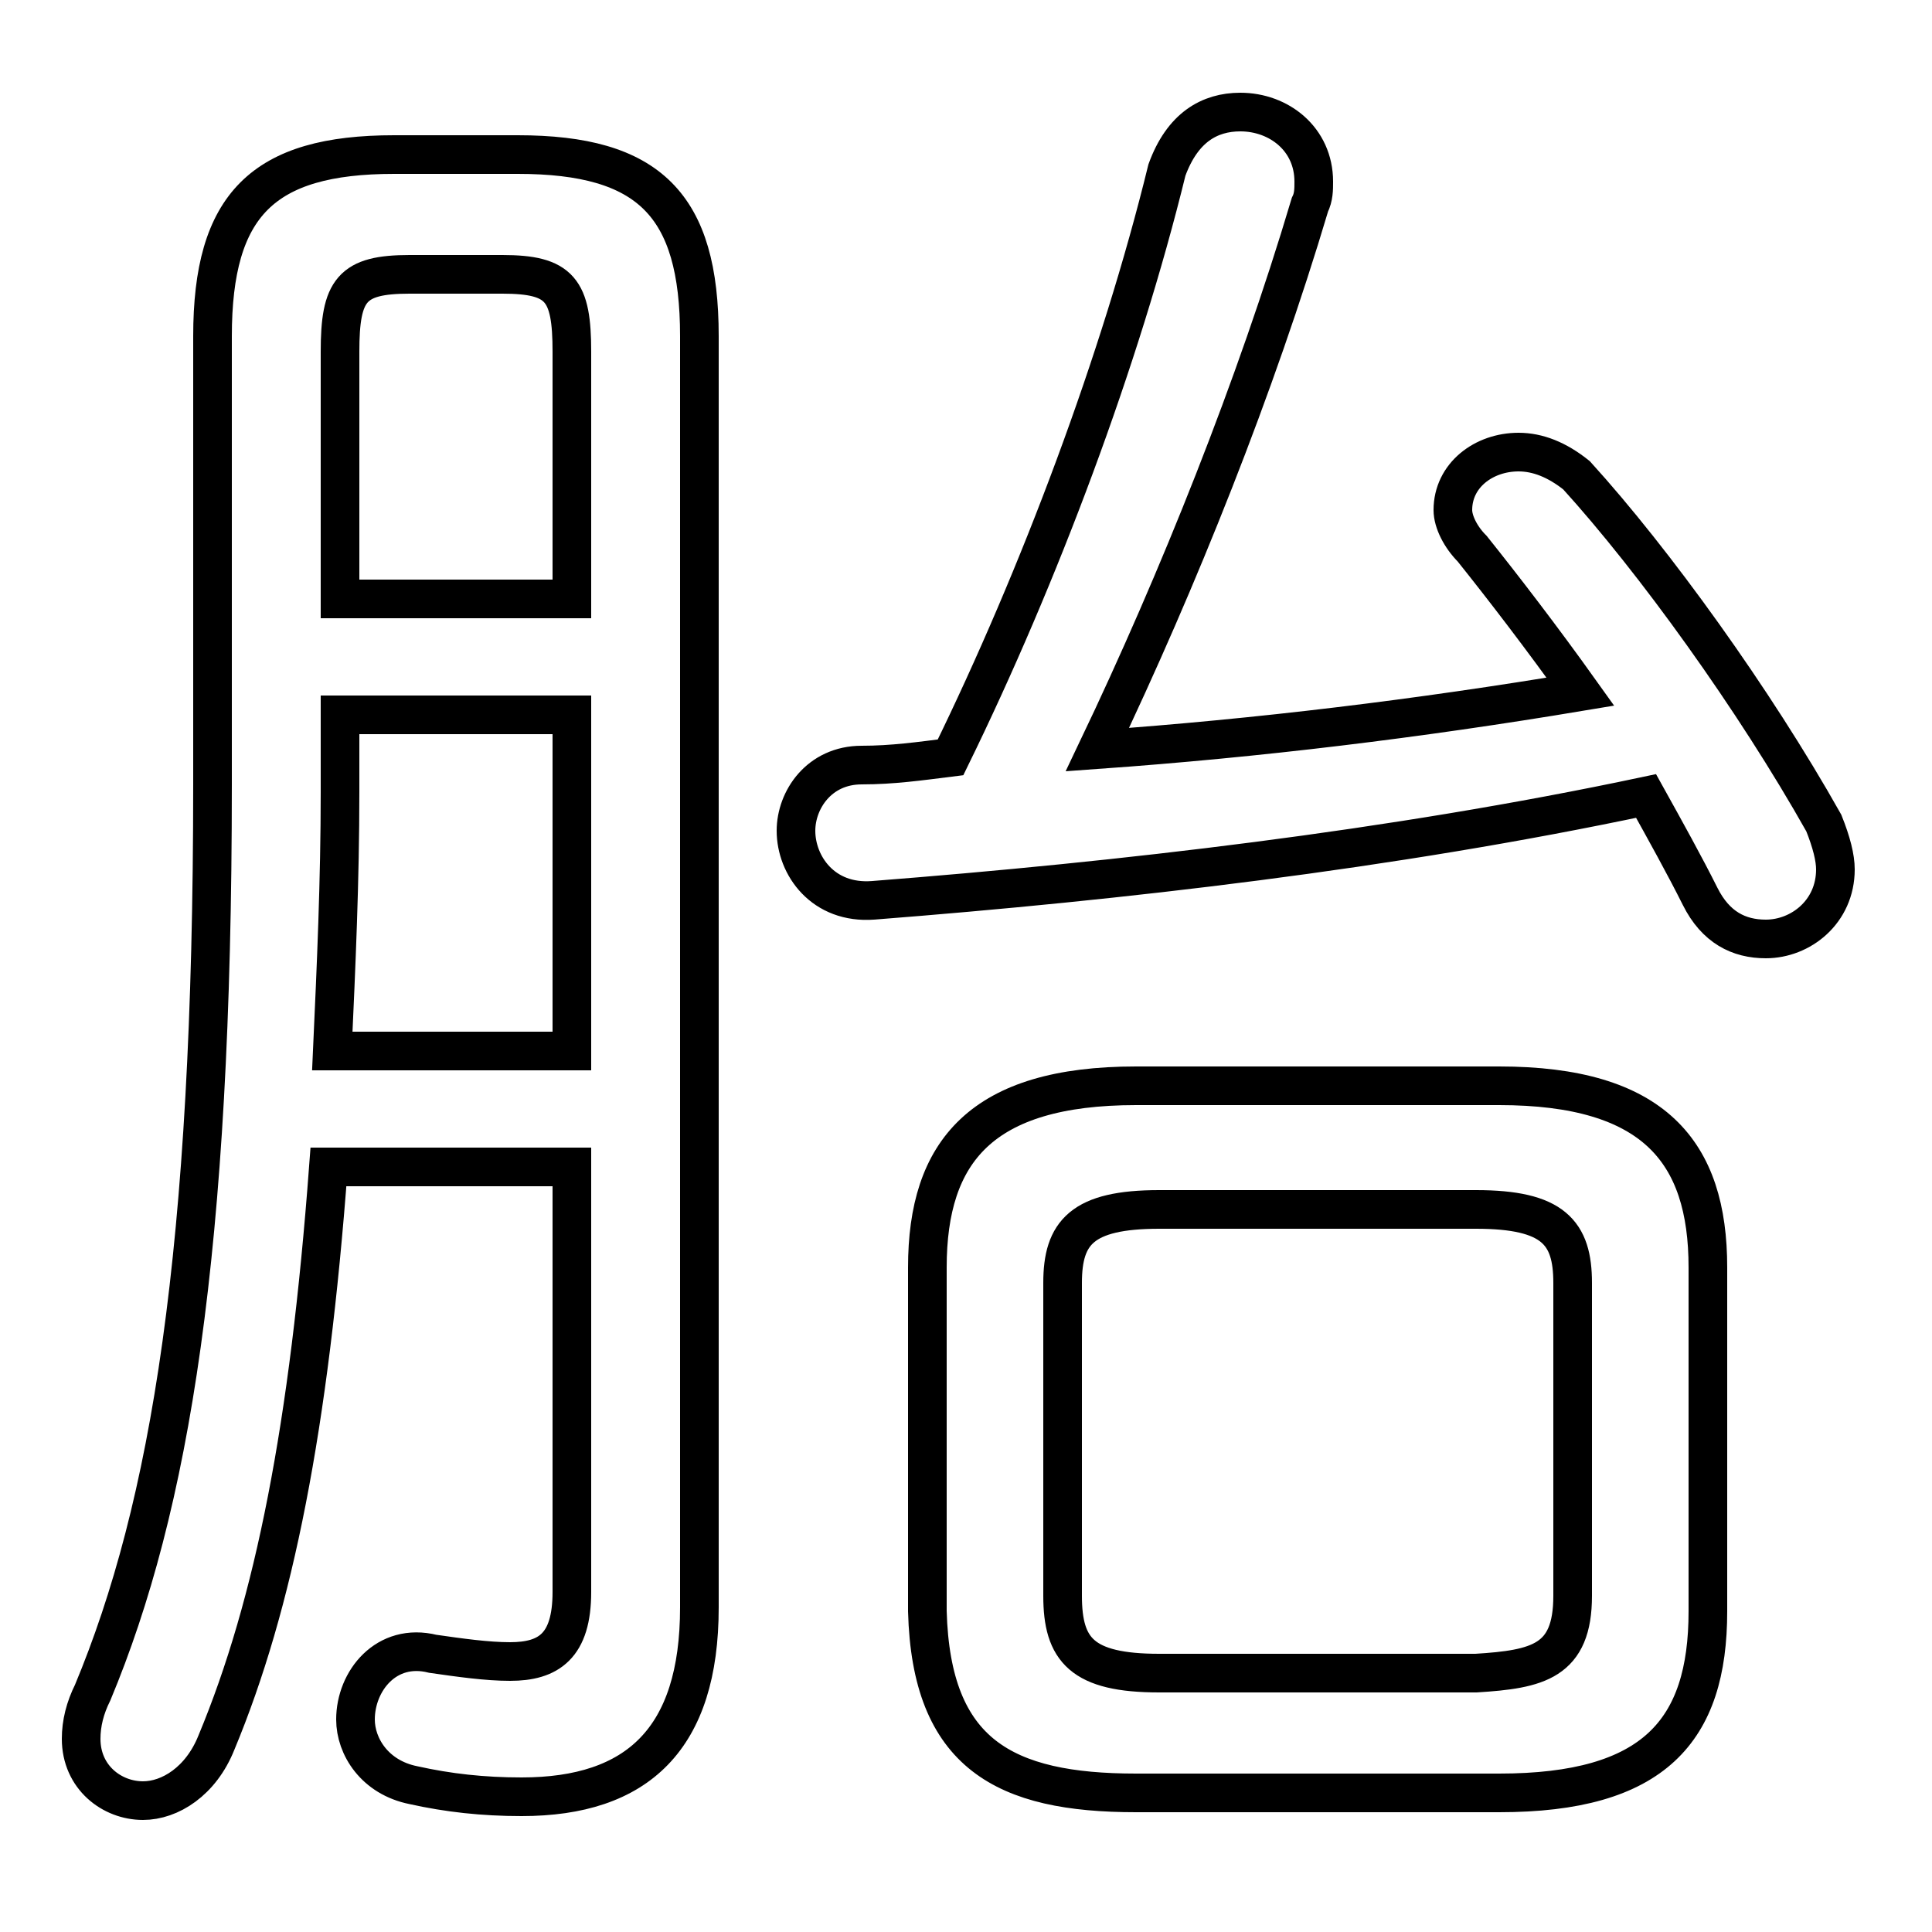 <svg xmlns="http://www.w3.org/2000/svg" viewBox="0 -44.0 50.0 50.0">
    <rect x="0" y="-44.0" width="50.0" height="50.0" fill="#808080" stroke="none"/>
    <g transform="scale(1, -1)">
        <!-- ボディの枠 -->
        <rect x="0" y="-6.0" width="50.0" height="50.0"
            stroke="white" fill="white"/>
        <!-- グリフ座標系の原点 -->
        <circle cx="0" cy="0" r="5" fill="white"/>
        <!-- グリフのアウトライン -->
        <g style="fill:none;stroke:#000000;stroke-width:1;">
<path d="M 14.8 13.8 L 14.8 2.8 C 14.8 1.4 14.2 1.0 13.2 1.0 C 12.6 1.0 11.9 1.1 11.2 1.2 C 10.0 1.5 9.2 0.5 9.2 -0.5 C 9.2 -1.2 9.7 -2.0 10.7 -2.2 C 11.6 -2.4 12.5 -2.5 13.5 -2.5 C 16.5 -2.5 18.1 -1.0 18.1 2.4 L 18.1 35.3 C 18.1 38.7 16.8 40.0 13.4 40.0 L 10.2 40.0 C 6.8 40.0 5.5 38.7 5.5 35.3 L 5.5 23.7 C 5.5 11.6 4.4 5.0 2.4 0.2 C 2.2 -0.2 2.1 -0.6 2.1 -1.0 C 2.1 -2.0 2.9 -2.6 3.7 -2.6 C 4.4 -2.6 5.2 -2.1 5.6 -1.1 C 7.1 2.5 8.0 7.1 8.5 13.8 Z M 14.8 28.5 L 8.8 28.5 L 8.8 34.9 C 8.8 36.5 9.1 36.9 10.6 36.9 L 13.0 36.9 C 14.5 36.9 14.8 36.5 14.8 34.9 Z M 14.8 25.5 L 14.8 16.8 L 8.6 16.8 C 8.7 19.0 8.8 21.2 8.8 23.5 L 8.8 25.5 Z M 40.9 26.1 C 36.7 25.4 32.6 24.9 28.4 24.6 C 30.5 29.0 32.5 34.0 33.9 38.7 C 34.0 38.9 34.0 39.1 34.0 39.3 C 34.0 40.4 33.1 41.1 32.1 41.1 C 31.3 41.1 30.6 40.7 30.2 39.6 C 29.0 34.7 26.9 29.1 24.6 24.4 C 23.8 24.3 23.1 24.2 22.3 24.2 C 21.2 24.2 20.6 23.3 20.6 22.5 C 20.6 21.6 21.3 20.6 22.6 20.7 C 29.0 21.2 36.0 22.0 42.6 23.4 C 43.1 22.5 43.6 21.6 44.0 20.8 C 44.4 20.0 45.0 19.7 45.7 19.7 C 46.6 19.7 47.5 20.4 47.5 21.5 C 47.5 21.8 47.4 22.2 47.2 22.7 C 45.4 25.9 42.8 29.5 40.8 31.7 C 40.3 32.1 39.8 32.3 39.3 32.3 C 38.4 32.3 37.6 31.7 37.6 30.8 C 37.6 30.5 37.8 30.1 38.1 29.8 C 38.9 28.8 39.9 27.5 40.9 26.1 Z M 38.8 -2.4 C 42.8 -2.4 44.2 -0.8 44.2 2.3 L 44.2 11.2 C 44.2 14.2 42.8 15.9 38.8 15.9 L 29.4 15.9 C 25.4 15.9 24.0 14.2 24.0 11.2 L 24.0 2.3 C 24.1 -1.4 26.0 -2.4 29.4 -2.4 Z M 30.0 0.7 C 28.0 0.7 27.5 1.3 27.5 2.7 L 27.5 10.8 C 27.5 12.1 28.0 12.7 30.0 12.7 L 38.2 12.7 C 40.2 12.7 40.7 12.1 40.7 10.8 L 40.7 2.7 C 40.7 1.0 39.8 0.8 38.2 0.7 Z"/>
</g>
</g>
</svg>